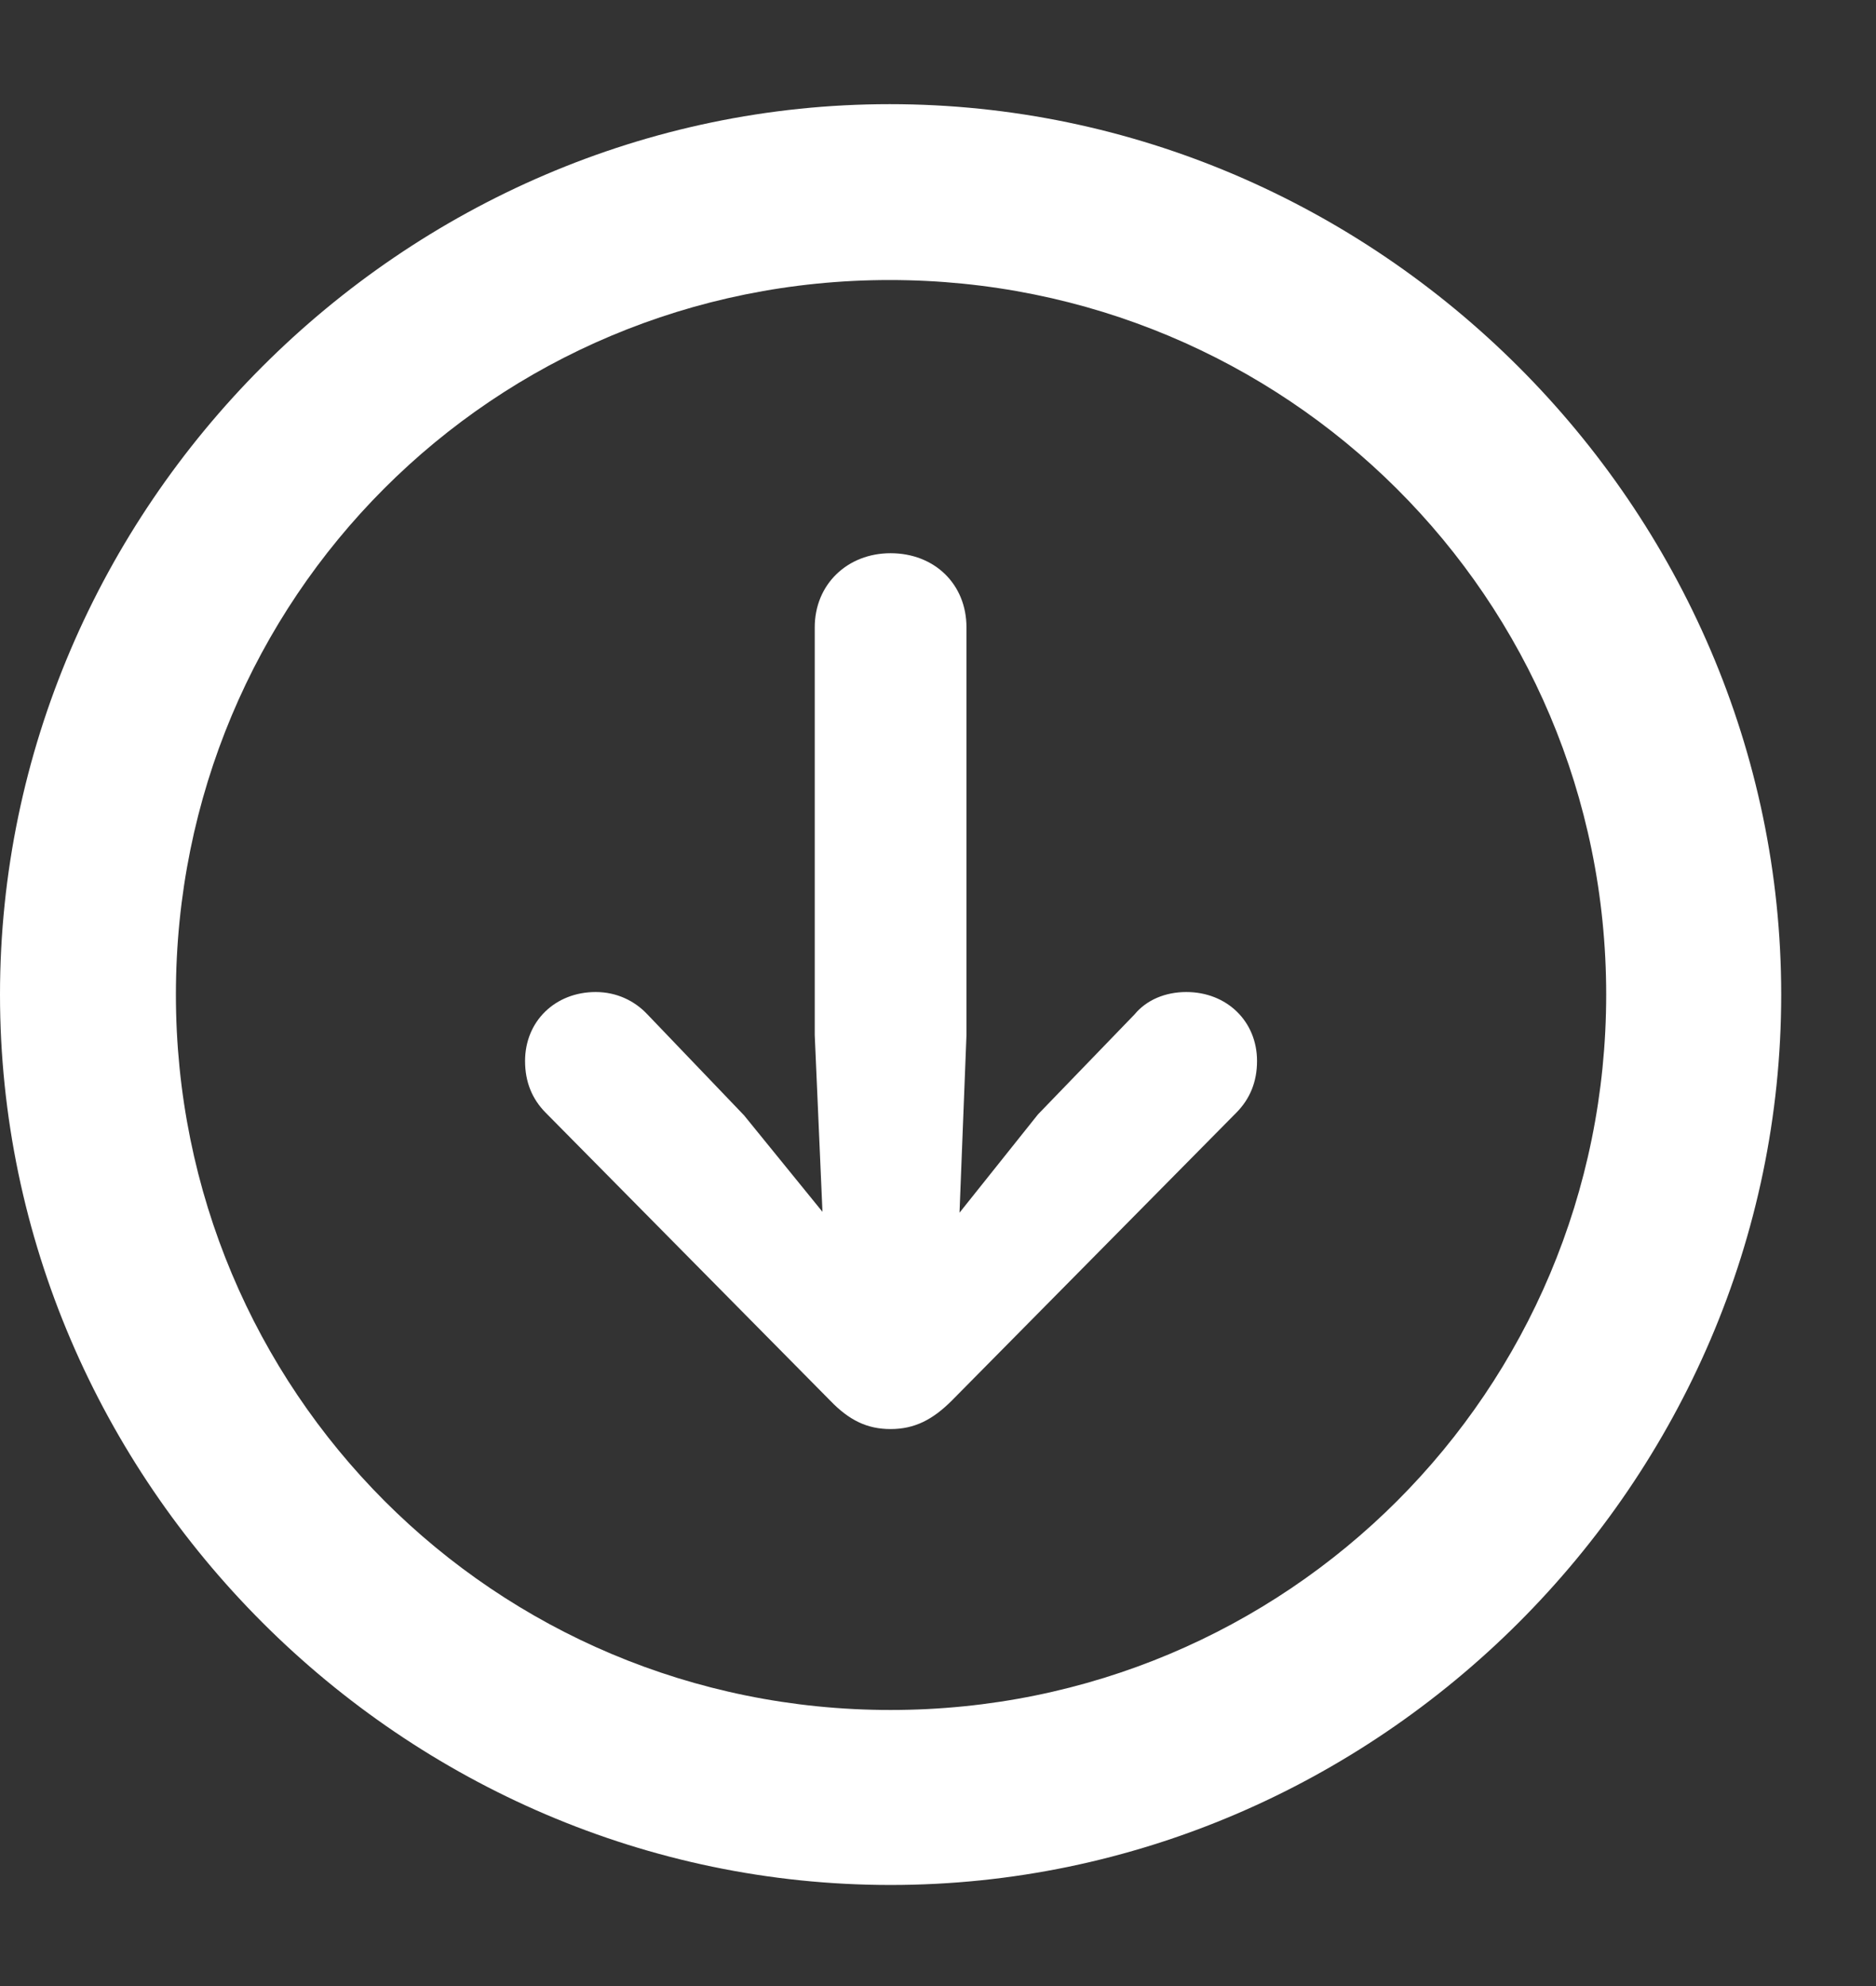 <svg width="17" height="18" viewBox="0 0 17 18" fill="none" xmlns="http://www.w3.org/2000/svg">
<rect x="0" y="0" width="17" height="18" fill="#333333" stroke="none"/>
<g clip-path="url(#clip0_611_58)">
<path d="M8.07 17.084C3.656 17.084 0 13.436 0 9.014C0 4.6 3.648 0.944 8.062 0.944C12.484 0.944 16.141 4.6 16.141 9.014C16.141 13.436 12.484 17.084 8.07 17.084ZM8.07 15.498C11.664 15.498 14.555 12.608 14.555 9.014C14.555 5.42 11.656 2.538 8.062 2.538C4.469 2.538 1.594 5.42 1.594 9.014C1.594 12.608 4.477 15.498 8.07 15.498ZM8.07 5.014C8.469 5.014 8.758 5.295 8.758 5.686V9.381L8.695 10.991L9.406 10.1L10.281 9.194C10.391 9.061 10.562 8.991 10.75 8.991C11.117 8.991 11.391 9.256 11.391 9.616C11.391 9.803 11.328 9.959 11.203 10.085L8.625 12.694C8.453 12.866 8.289 12.952 8.07 12.952C7.859 12.952 7.695 12.873 7.523 12.694L4.945 10.085C4.82 9.959 4.758 9.803 4.758 9.616C4.758 9.256 5.031 8.991 5.398 8.991C5.586 8.991 5.75 9.069 5.867 9.194L6.742 10.108L7.453 10.983L7.383 9.381V5.686C7.383 5.295 7.68 5.014 8.07 5.014Z" fill="white"/>
</g>
<defs>
<clipPath id="clip0_611_58">
<rect width="17" height="18" fill="white"/>
</clipPath>
</defs>
</svg>
